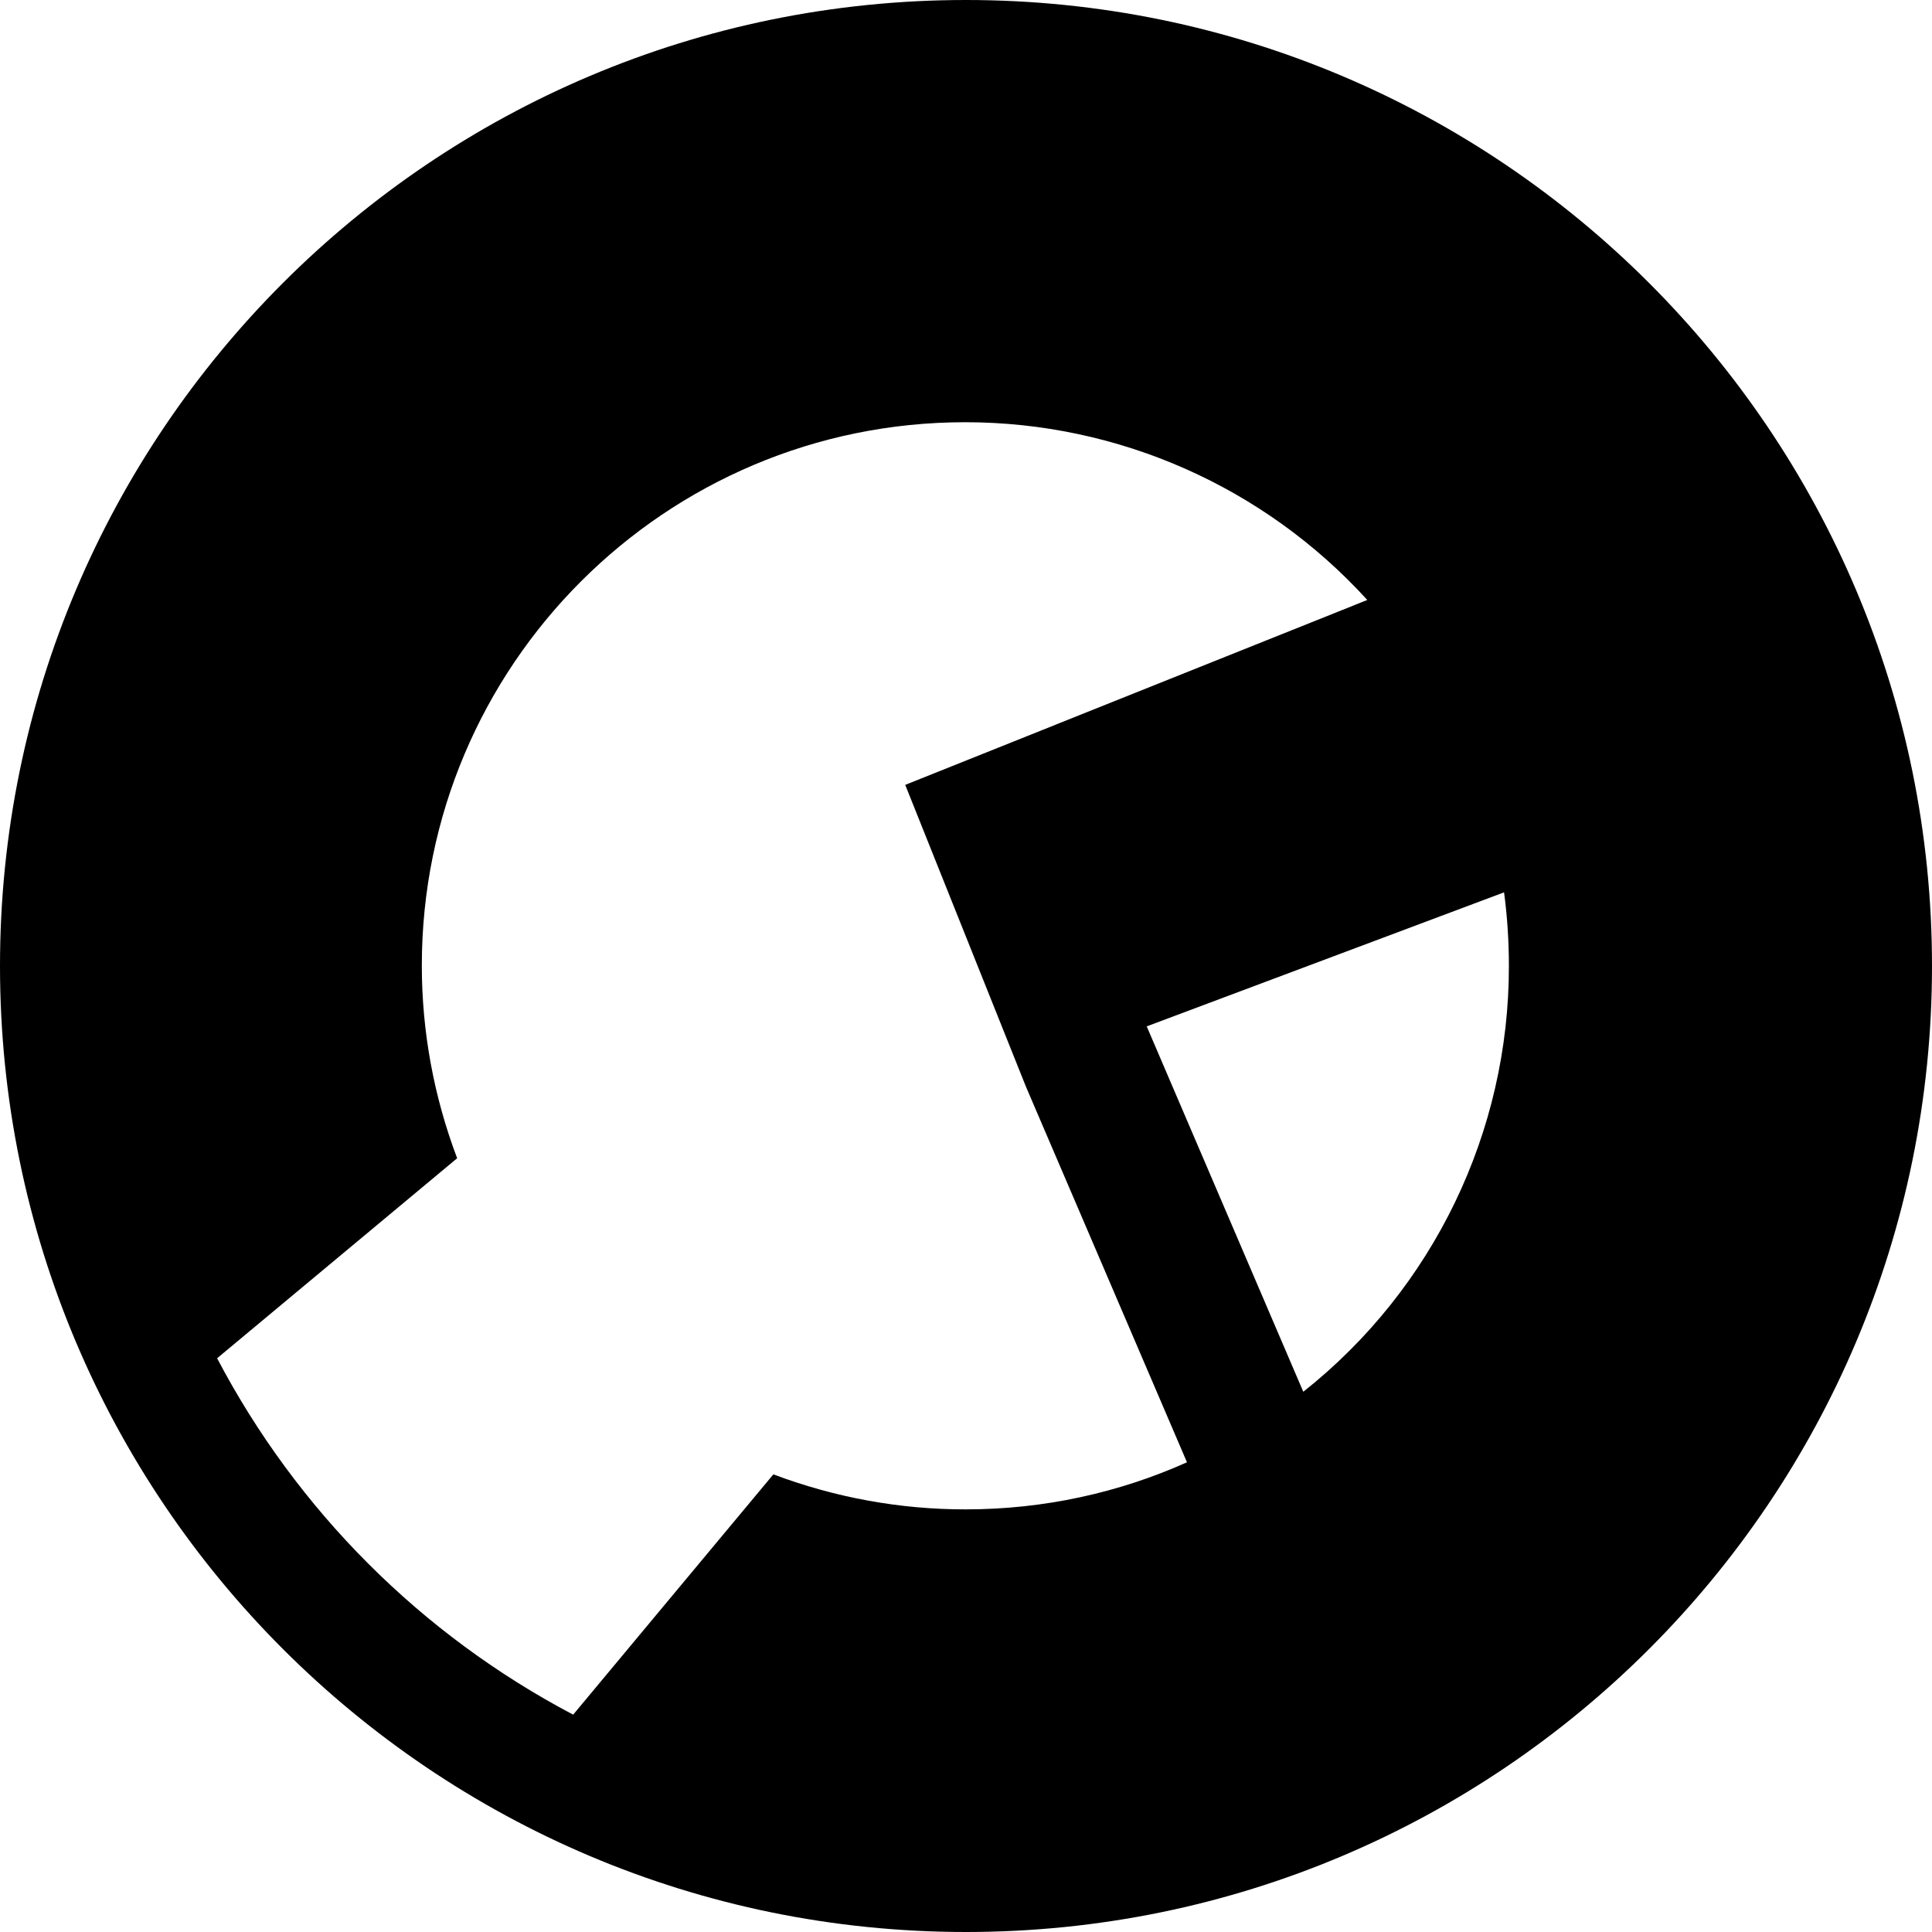 ﻿<?xml version="1.0" encoding="utf-8"?>
<svg version="1.1" xmlns:xlink="http://www.w3.org/1999/xlink" width="24px" height="24px" xmlns="http://www.w3.org/2000/svg">
  <defs>
    <pattern id="BGPattern" patternUnits="userSpaceOnUse" alignment="0 0" imageRepeat="None" />
    <mask fill="white" id="Clip6583">
      <path d="M 12 24  C 18.627 24  24 18.627  24 12  C 24 5.373  18.627 0  12 0  C 5.373 0  0 5.373  0 12  C 0 18.627  5.373 24  12 24  Z M 7.12 21.3  C 5.232 20.306  3.69 18.763  2.697 16.873  L 5.679 14.388  C 5.389 13.623  5.24 12.812  5.24 11.995  C 5.24 8.267  8.263 5.245  11.99 5.245  C 13.892 5.245  15.705 6.047  16.985 7.453  L 11.245 9.75  L 12.745 13.5  L 14.745 18.165  C 13.905 18.541  12.975 18.75  11.995 18.75  C 11.18 18.751  10.371 18.603  9.607 18.315  L 7.12 21.3  Z M 18.684 11.085  C 18.724 11.385  18.744 11.689  18.744 12  C 18.746 14.061  17.805 16.01  16.19 17.289  L 14.245 12.75  L 18.684 11.085  Z " fill-rule="evenodd" />
    </mask>
  </defs>
  <g>
    <path d="M 12 24  C 18.627 24  24 18.627  24 12  C 24 5.373  18.627 0  12 0  C 5.373 0  0 5.373  0 12  C 0 18.627  5.373 24  12 24  Z M 7.12 21.3  C 5.232 20.306  3.69 18.763  2.697 16.873  L 5.679 14.388  C 5.389 13.623  5.24 12.812  5.24 11.995  C 5.24 8.267  8.263 5.245  11.99 5.245  C 13.892 5.245  15.705 6.047  16.985 7.453  L 11.245 9.75  L 12.745 13.5  L 14.745 18.165  C 13.905 18.541  12.975 18.75  11.995 18.75  C 11.18 18.751  10.371 18.603  9.607 18.315  L 7.12 21.3  Z M 18.684 11.085  C 18.724 11.385  18.744 11.689  18.744 12  C 18.746 14.061  17.805 16.01  16.19 17.289  L 14.245 12.75  L 18.684 11.085  Z " fill-rule="nonzero" fill="rgba(0, 0, 0, 1)" stroke="none" class="fill" />
    <path d="M 12 24  C 18.627 24  24 18.627  24 12  C 24 5.373  18.627 0  12 0  C 5.373 0  0 5.373  0 12  C 0 18.627  5.373 24  12 24  Z " stroke-width="0" stroke-dasharray="0" stroke="rgba(255, 255, 255, 0)" fill="none" class="stroke" mask="url(#Clip6583)" />
    <path d="M 7.12 21.3  C 5.232 20.306  3.69 18.763  2.697 16.873  L 5.679 14.388  C 5.389 13.623  5.24 12.812  5.24 11.995  C 5.24 8.267  8.263 5.245  11.99 5.245  C 13.892 5.245  15.705 6.047  16.985 7.453  L 11.245 9.75  L 12.745 13.5  L 14.745 18.165  C 13.905 18.541  12.975 18.75  11.995 18.75  C 11.18 18.751  10.371 18.603  9.607 18.315  L 7.12 21.3  Z " stroke-width="0" stroke-dasharray="0" stroke="rgba(255, 255, 255, 0)" fill="none" class="stroke" mask="url(#Clip6583)" />
    <path d="M 18.684 11.085  C 18.724 11.385  18.744 11.689  18.744 12  C 18.746 14.061  17.805 16.01  16.19 17.289  L 14.245 12.75  L 18.684 11.085  Z " stroke-width="0" stroke-dasharray="0" stroke="rgba(255, 255, 255, 0)" fill="none" class="stroke" mask="url(#Clip6583)" />
  </g>
</svg>